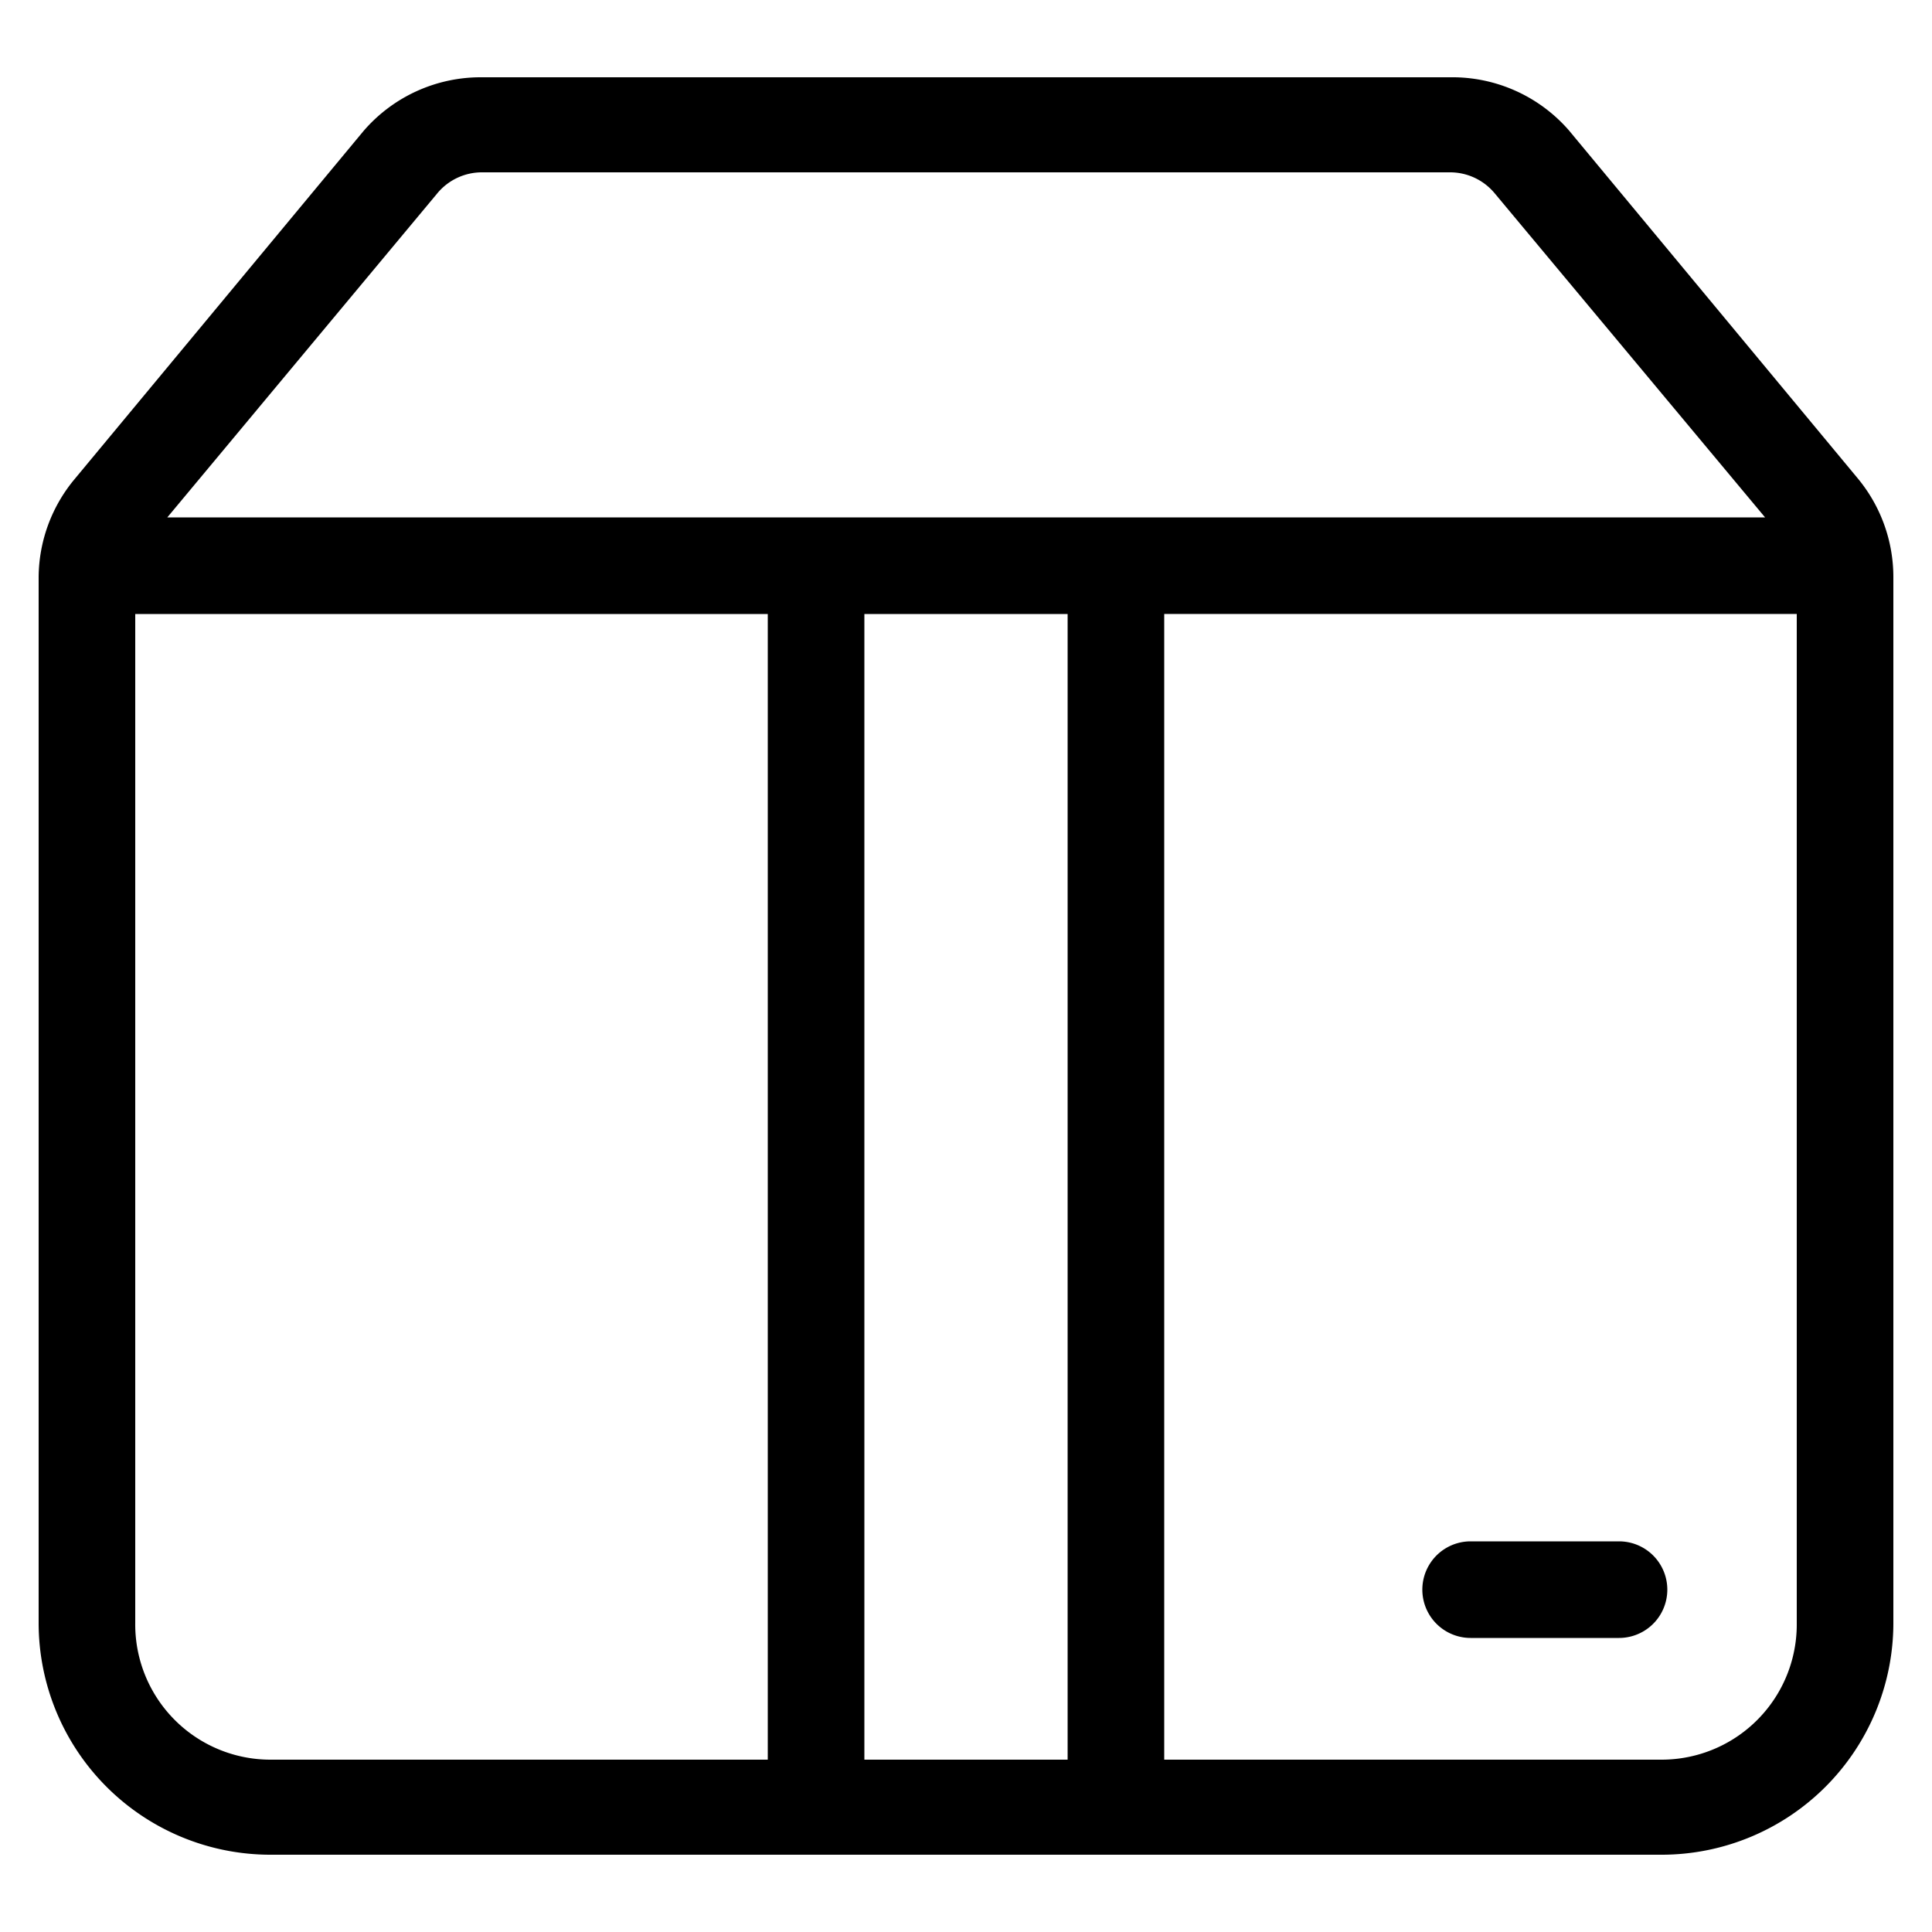 <svg class="icon" viewBox="0 0 1024 1024" xmlns="http://www.w3.org/2000/svg" width="200" height="200"><defs><style/></defs><path d="M984.474 253.338L831.488 69.018a81.92 81.92 0 0 0-62.874-28.058H255.386a81.92 81.92 0 0 0-62.874 28.672L39.526 253.952a81.92 81.92 0 0 0-19.046 51.814V860.16a122.88 122.88 0 0 0 122.88 122.88h737.28a122.88 122.88 0 0 0 122.88-122.88V305.766a81.92 81.92 0 0 0-19.046-52.428zM231.834 102.4a30.72 30.72 0 0 1 23.552-11.06h513.228a30.72 30.72 0 0 1 23.552 11.06l143.36 171.827H88.678zm334.028 223.027V932.66H458.138V325.427zM71.68 860.16V325.427h335.258V932.66H143.36a71.68 71.68 0 0 1-71.68-72.499zm808.96 72.5H617.062V325.426H952.32V860.16a71.68 71.68 0 0 1-71.68 72.5z"/><path d="M858.112 816.947h-78.643a25.6 25.6 0 0 0 0 51.2h78.643a25.6 25.6 0 1 0 0-51.2z"/></svg>
